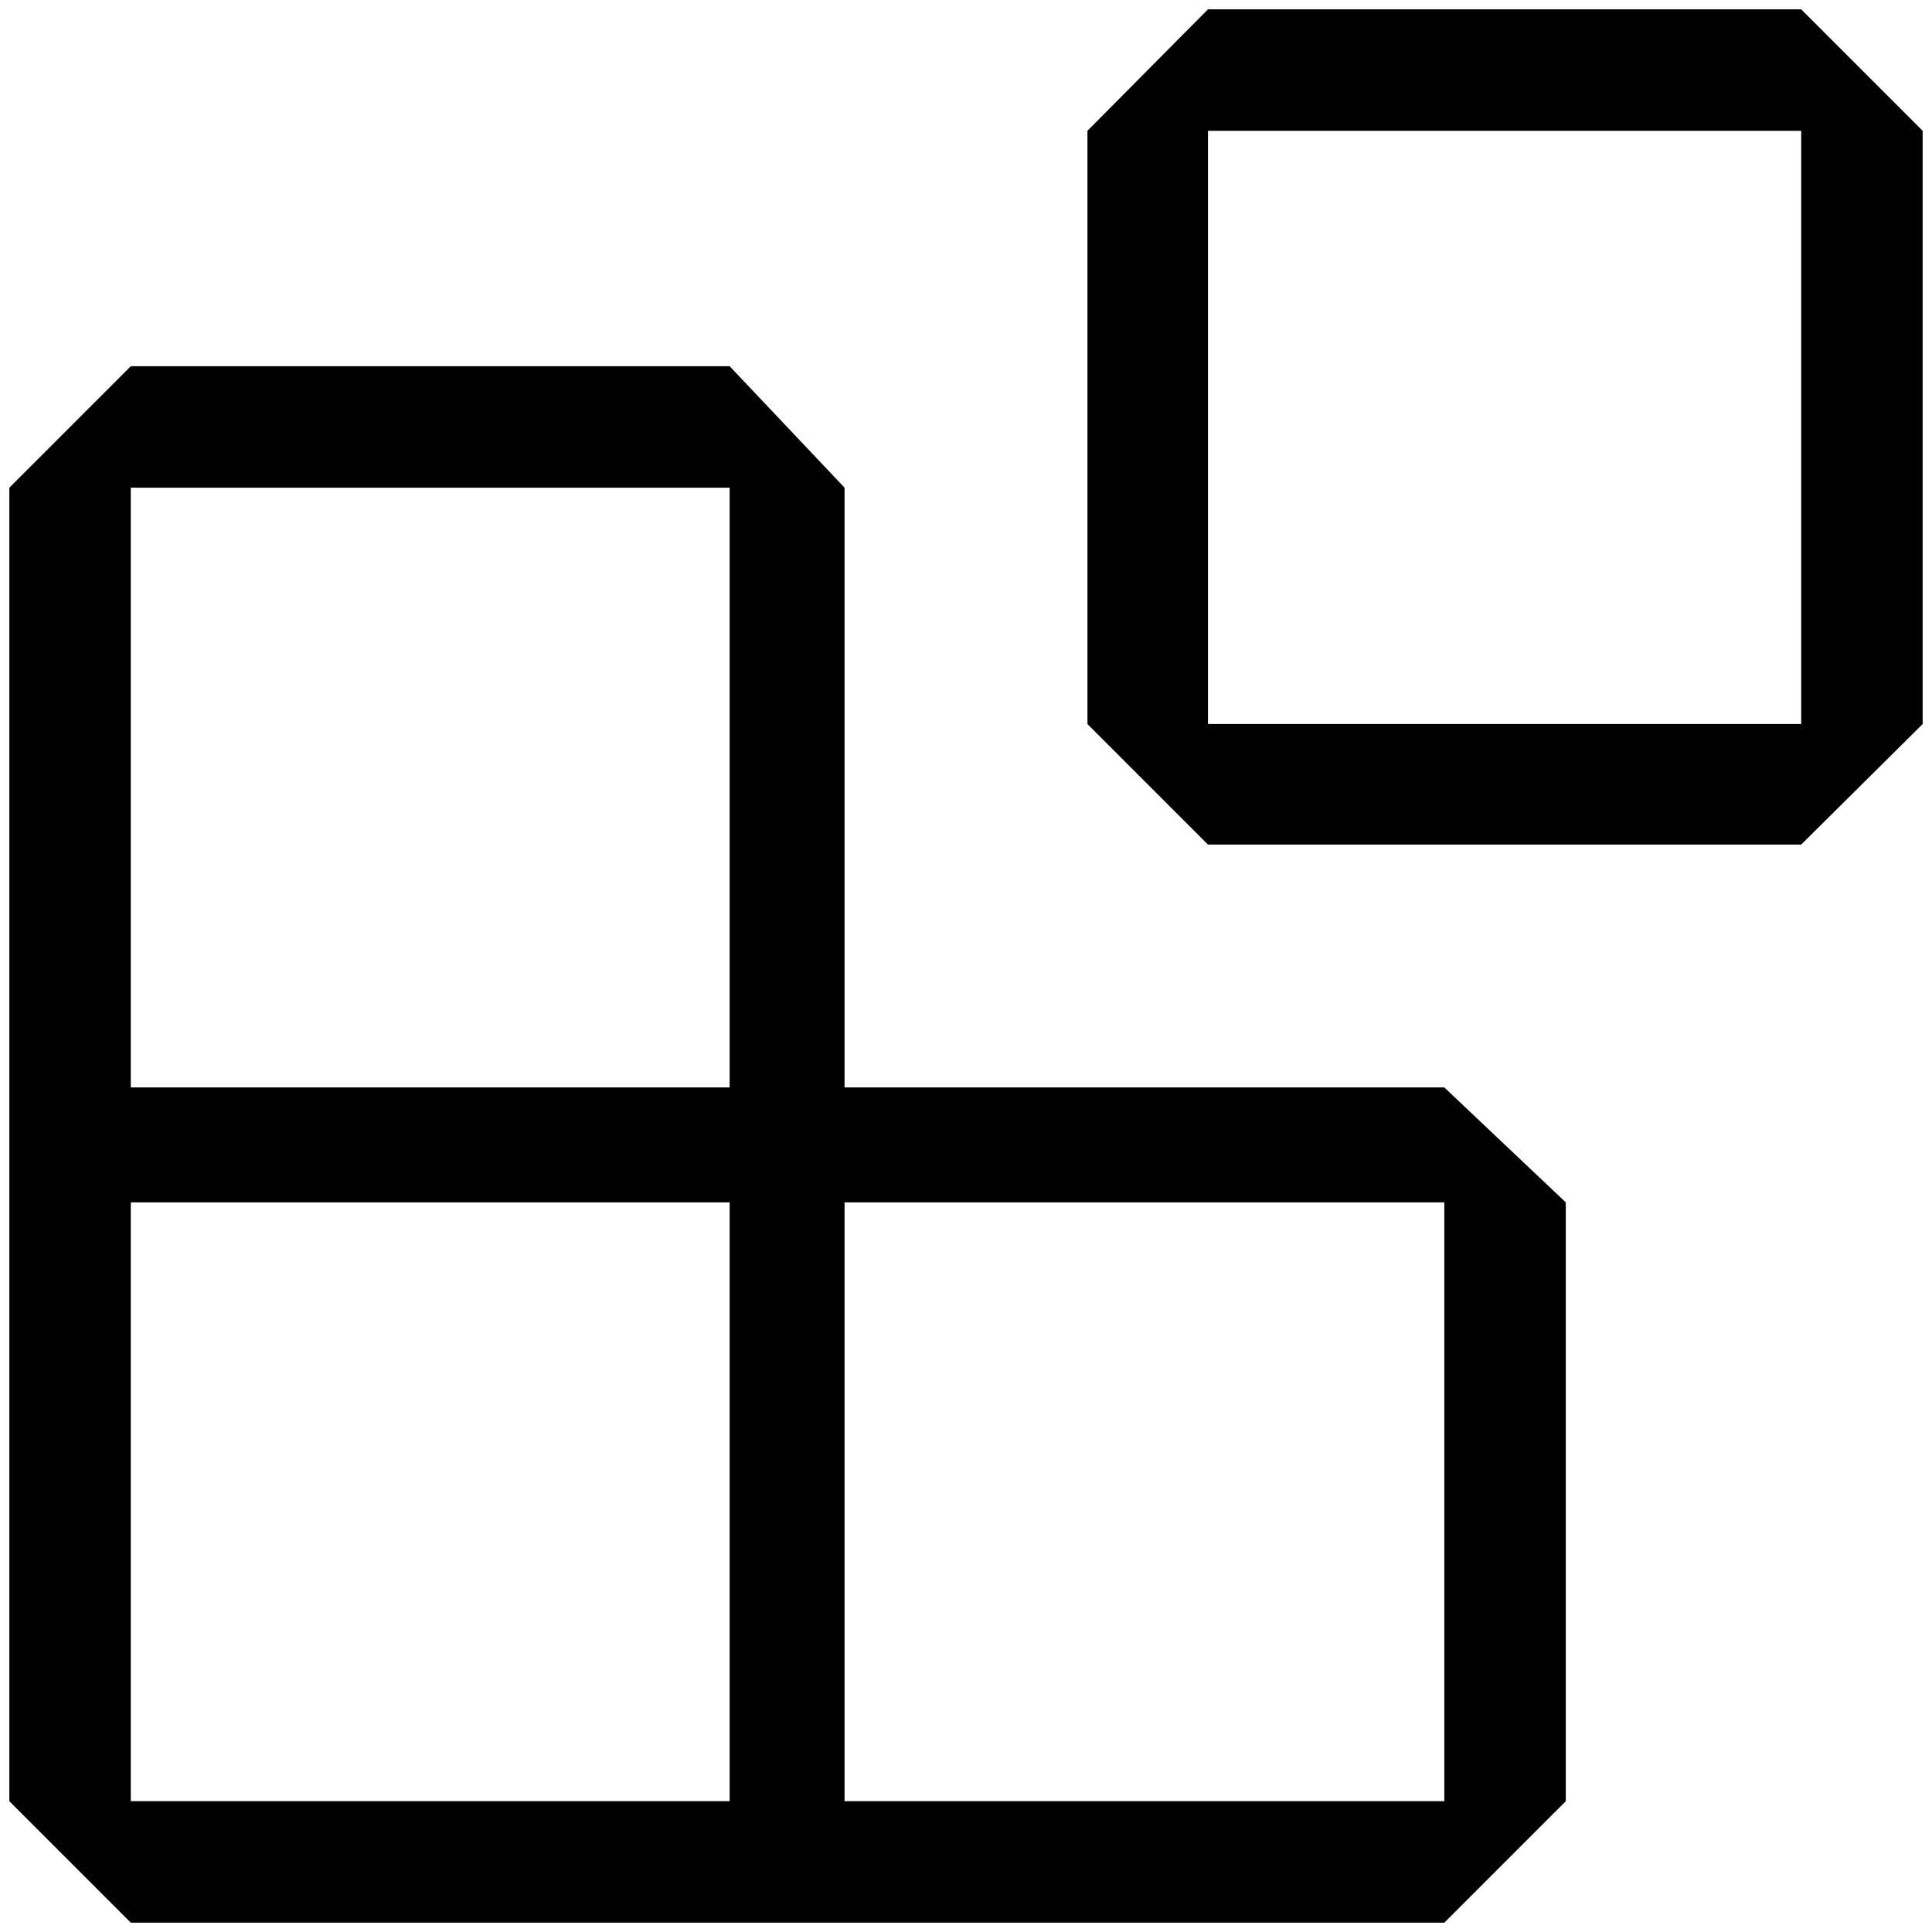 <?xml version="1.0" standalone="no"?>
<!DOCTYPE svg PUBLIC "-//W3C//DTD SVG 1.1//EN" "http://www.w3.org/Graphics/SVG/1.1/DTD/svg11.dtd" >
<svg xmlns="http://www.w3.org/2000/svg" xmlns:xlink="http://www.w3.org/1999/xlink" version="1.1" width="2048" height="2048" viewBox="-10 0 2068 2048">
   <path fill="currentColor"
d="M1154 130l129 -130h635l130 130v635l-130 129h-635l-129 -129v-635zM1283 130v635h635v-635h-635zM0 1277v-765l130 -130h641l123 130v642h642l130 123v641l-130 130h-1406l-130 -130v-641zM771 1154v-642h-641v642h641zM771 1277h-641v641h641v-641zM894 1918h642v-641
h-642v641z" />
</svg>
